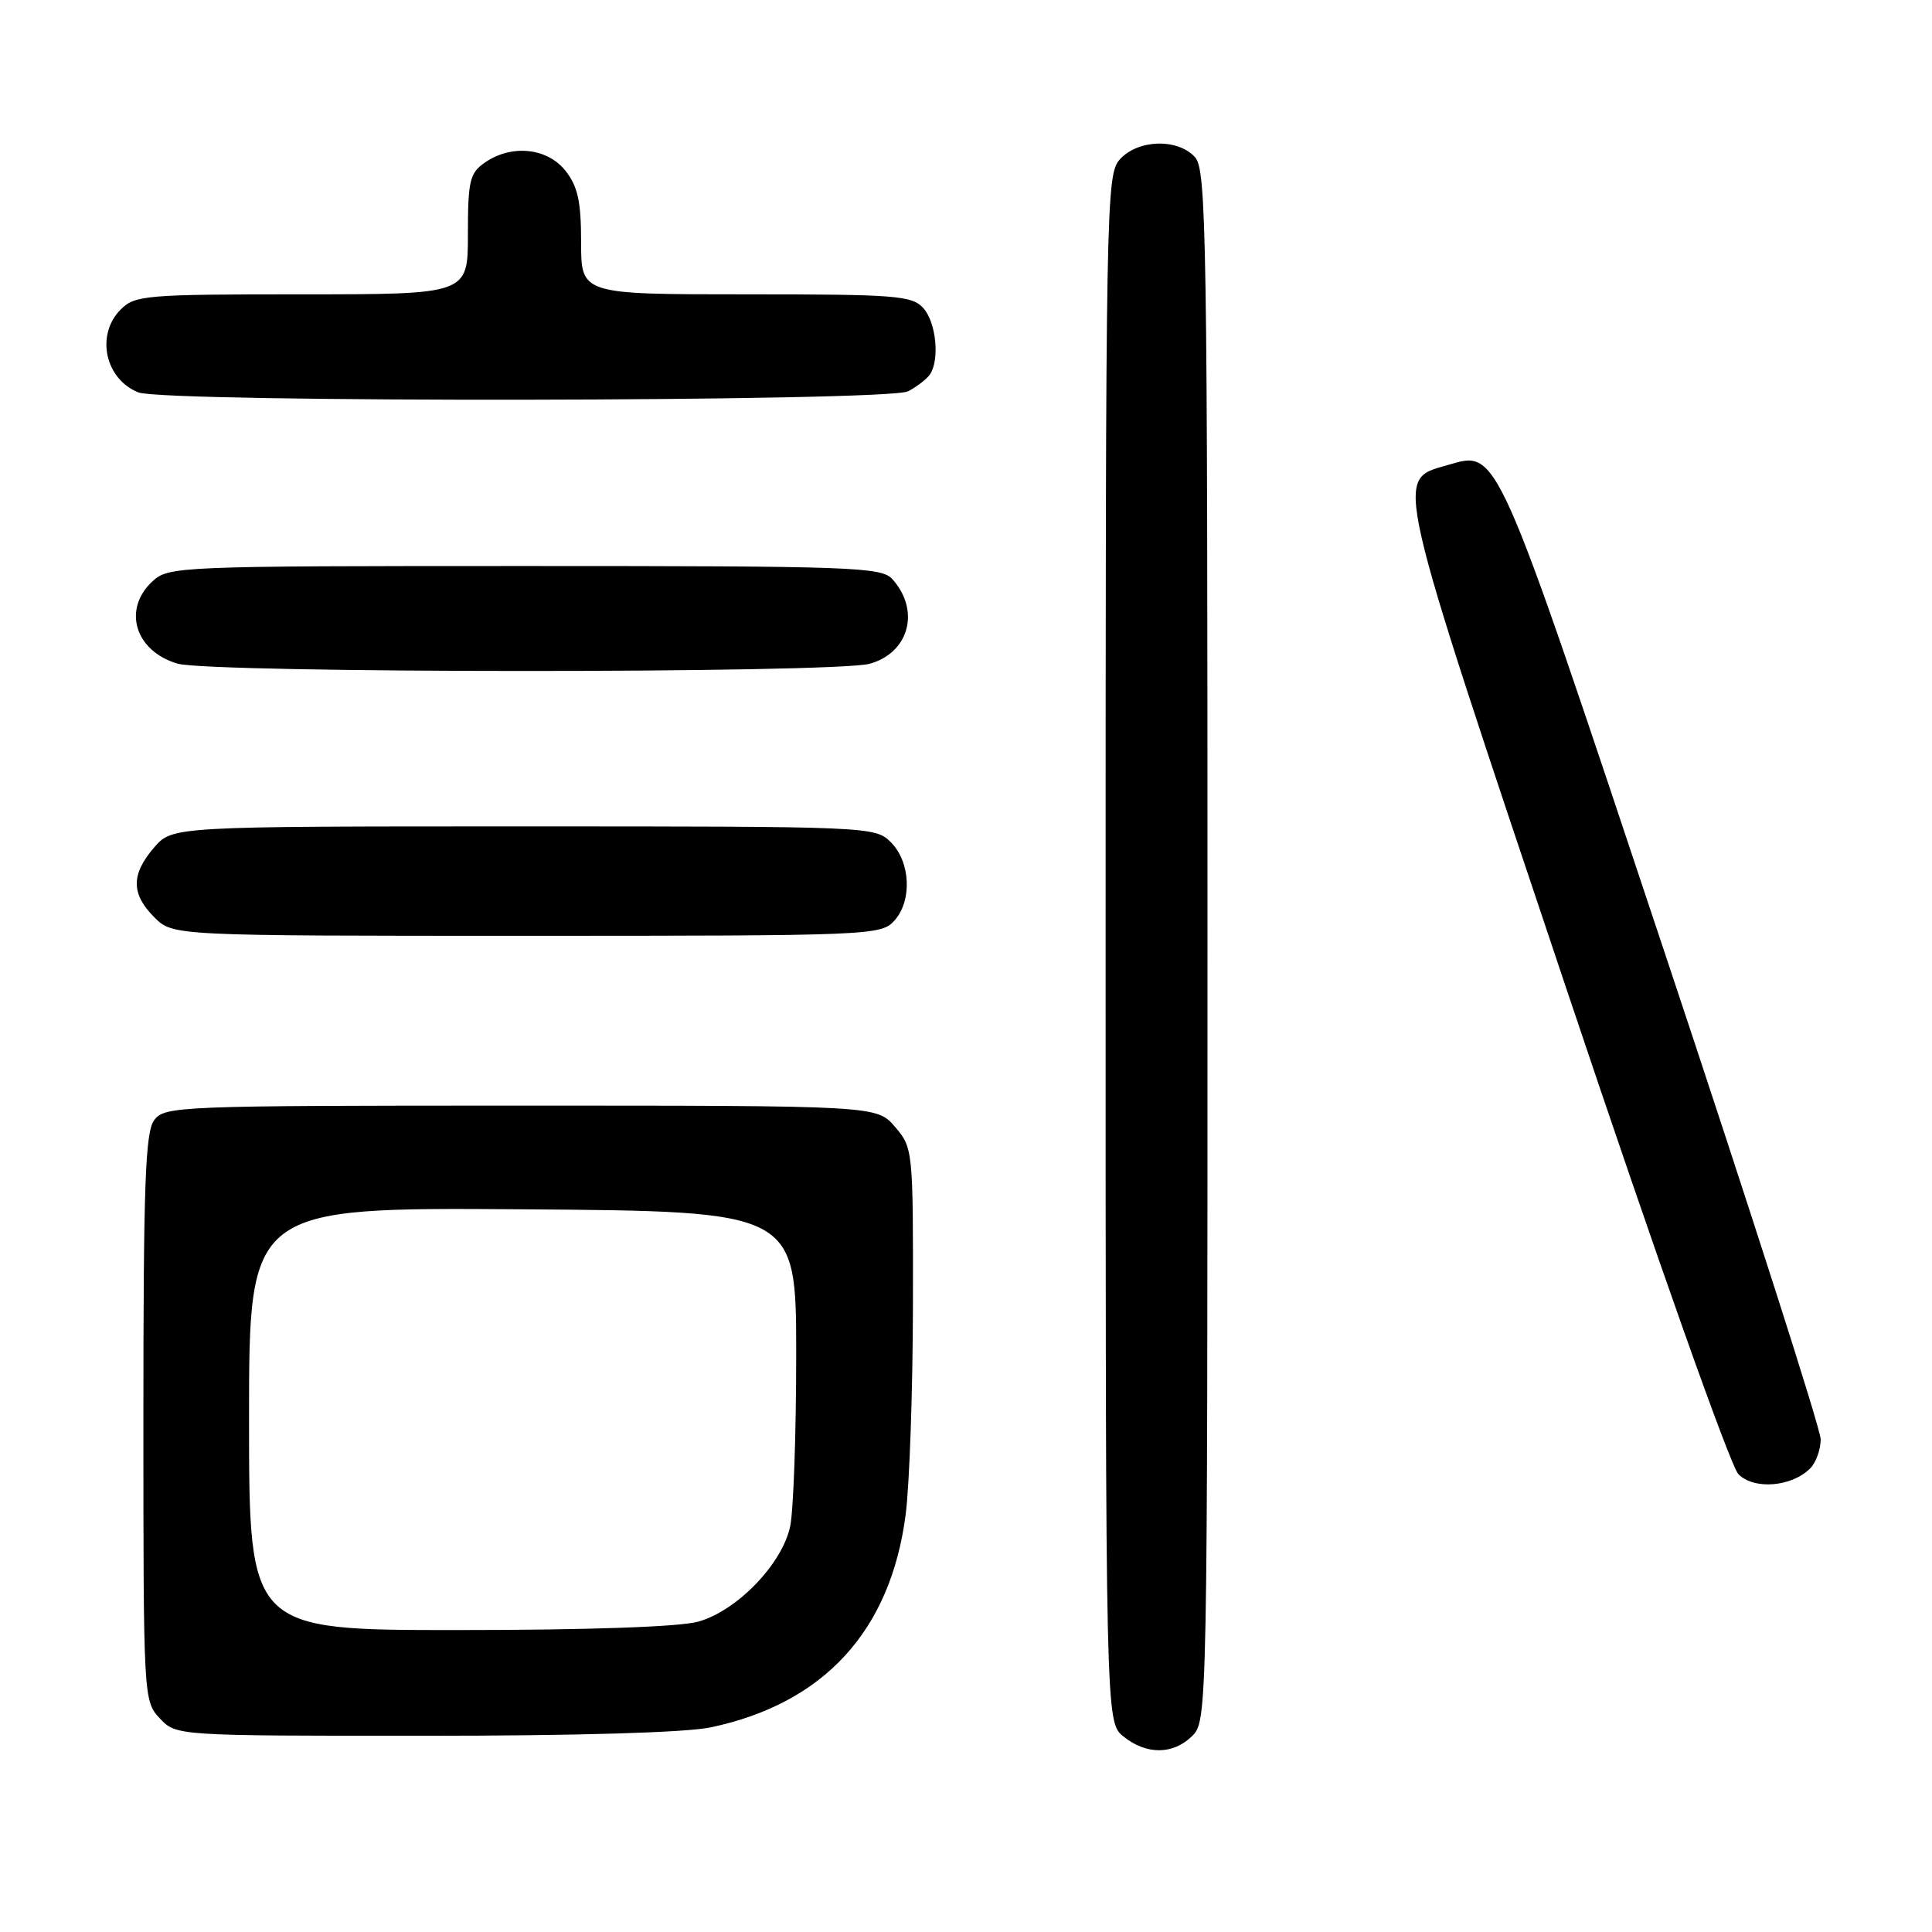 <?xml version="1.0" encoding="UTF-8" standalone="no"?>
<!DOCTYPE svg PUBLIC "-//W3C//DTD SVG 1.1//EN" "http://www.w3.org/Graphics/SVG/1.1/DTD/svg11.dtd" >
<svg xmlns="http://www.w3.org/2000/svg" xmlns:xlink="http://www.w3.org/1999/xlink" version="1.1" viewBox="0 0 256 256">
 <g >
 <path fill="currentColor"
d=" M 158.00 230.00 C 159.97 228.03 160.00 226.67 160.00 125.33 C 160.00 31.20 159.86 22.51 158.35 20.83 C 156.07 18.31 150.80 18.46 148.40 21.10 C 146.56 23.15 146.50 26.32 146.50 125.69 C 146.50 228.18 146.50 228.18 148.86 230.09 C 151.91 232.56 155.48 232.52 158.00 230.00 Z  M 94.20 228.88 C 109.20 225.70 118.00 216.09 120.00 200.72 C 120.52 196.75 120.95 184.19 120.97 172.81 C 121.00 152.35 120.97 152.08 118.59 149.31 C 116.17 146.50 116.17 146.50 69.01 146.50 C 23.47 146.50 21.79 146.57 20.42 148.44 C 19.25 150.04 19.00 157.07 19.00 187.88 C 19.00 225.00 19.02 225.39 21.17 227.69 C 23.35 230.00 23.35 230.00 56.13 230.00 C 76.56 230.00 90.90 229.58 94.20 228.88 Z  M 239.86 194.57 C 240.63 193.80 241.25 192.07 241.25 190.71 C 241.25 189.36 231.93 160.28 220.53 126.08 C 197.88 58.14 198.57 59.69 191.73 61.65 C 184.79 63.64 184.45 62.12 207.51 130.88 C 219.58 166.89 229.29 194.26 230.35 195.34 C 232.43 197.43 237.40 197.03 239.86 194.57 Z  M 118.50 122.00 C 120.89 119.36 120.66 114.21 118.03 111.59 C 115.97 109.53 115.28 109.50 69.39 109.50 C 22.83 109.50 22.83 109.50 20.41 112.31 C 17.35 115.87 17.36 118.45 20.45 121.55 C 22.91 124.00 22.91 124.00 69.80 124.00 C 115.40 124.00 116.74 123.94 118.50 122.00 Z  M 115.24 87.95 C 120.46 86.50 121.97 80.90 118.25 76.75 C 116.81 75.13 113.18 75.00 69.53 75.00 C 23.46 75.00 22.33 75.05 20.19 77.04 C 16.21 80.75 17.89 86.26 23.50 87.93 C 27.82 89.22 110.61 89.24 115.24 87.95 Z  M 120.32 51.85 C 121.52 51.22 122.83 50.21 123.23 49.60 C 124.54 47.64 124.04 42.71 122.35 40.83 C 120.84 39.16 118.74 39.00 98.85 39.00 C 77.00 39.00 77.00 39.00 77.00 32.13 C 77.00 26.70 76.57 24.72 74.93 22.63 C 72.51 19.57 67.75 19.09 64.22 21.56 C 62.24 22.94 62.00 23.98 62.00 31.06 C 62.00 39.00 62.00 39.00 40.00 39.00 C 19.33 39.00 17.88 39.12 16.00 41.00 C 12.66 44.34 13.90 50.22 18.32 51.99 C 21.75 53.38 117.67 53.24 120.32 51.85 Z  M 33.00 187.99 C 33.00 159.98 33.00 159.98 69.25 160.24 C 105.50 160.50 105.50 160.50 105.50 179.50 C 105.50 189.95 105.14 200.19 104.70 202.26 C 103.64 207.25 97.64 213.46 92.50 214.88 C 90.03 215.57 77.91 215.99 60.75 215.99 C 33.00 216.00 33.00 216.00 33.00 187.99 Z "/>
</g>
</svg>